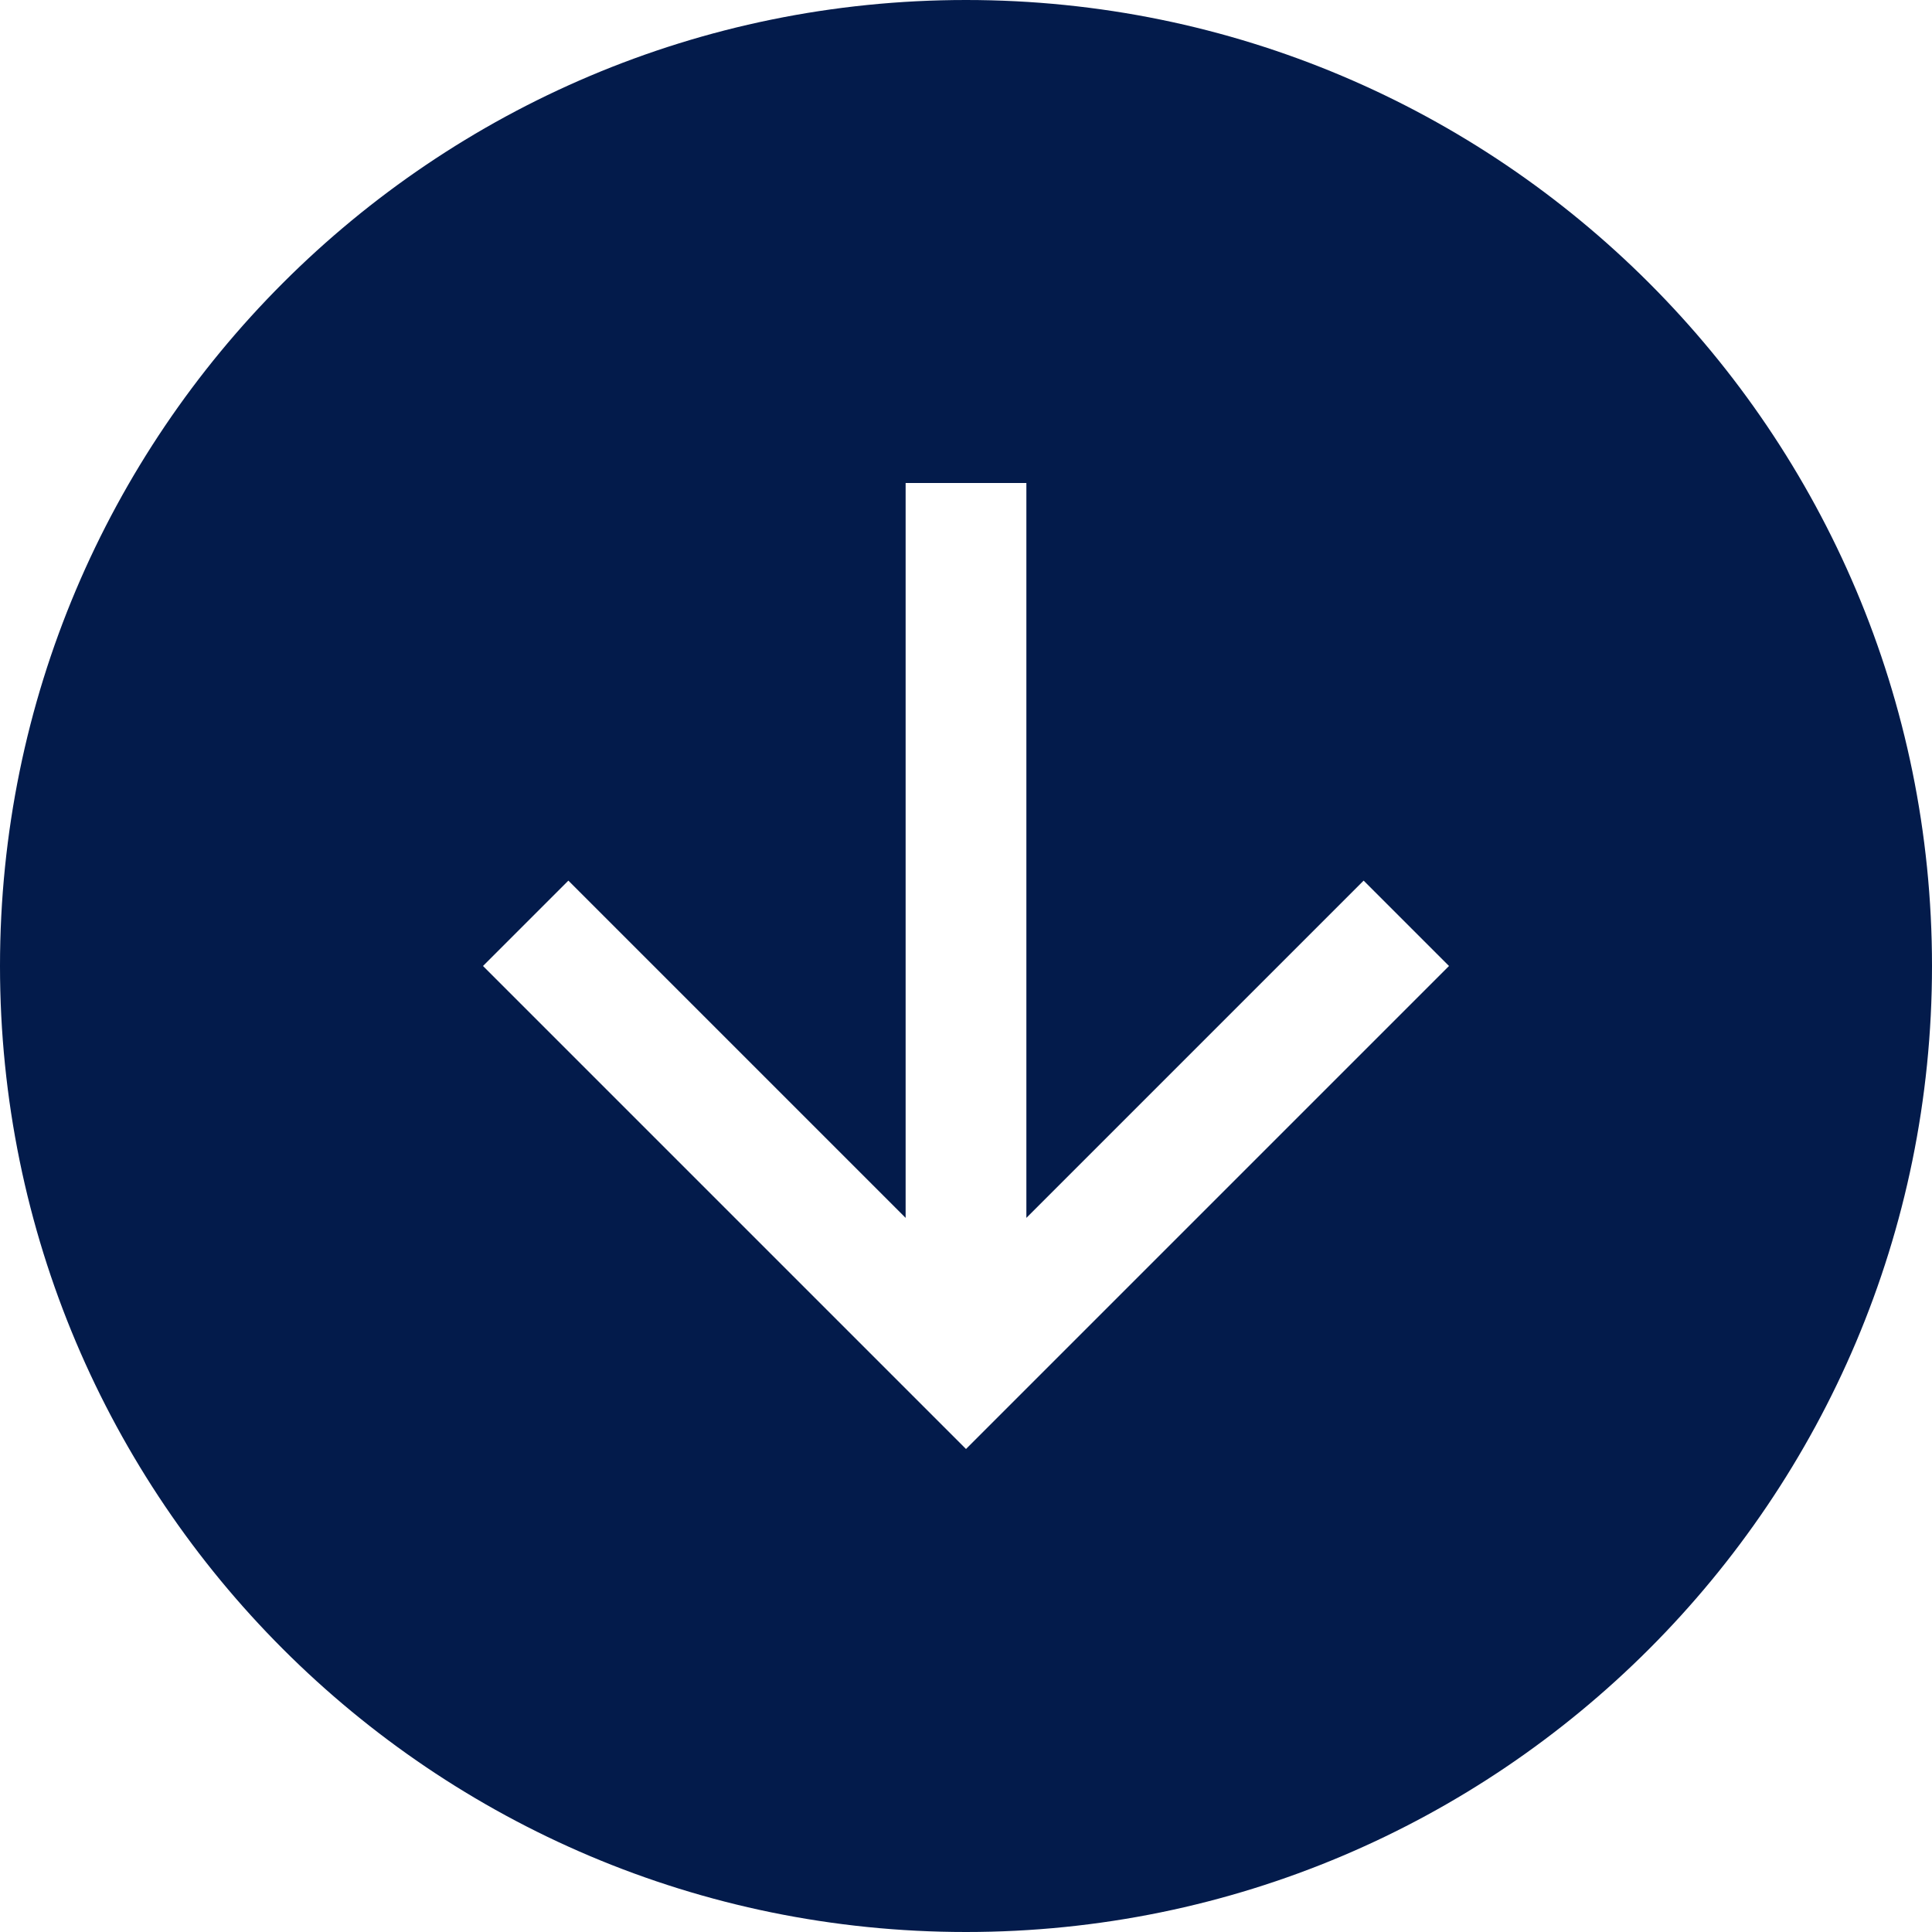 <svg width="16" height="16" viewBox="0 0 16 16" fill="none" xmlns="http://www.w3.org/2000/svg">
<path fill-rule="evenodd" clip-rule="evenodd" d="M0 8C0 12.418 3.582 16 8 16C12.418 16 16 12.418 16 8C16 3.582 12.418 0 8 0C3.582 0 0 3.582 0 8ZM4 8L7.293 11.293L8 12L8.707 11.293L12 8L11.293 7.293L8.5 10.086L8.5 4H7.5L7.5 10.086L4.707 7.293L4 8Z" fill="#031B4B"/>
</svg>
